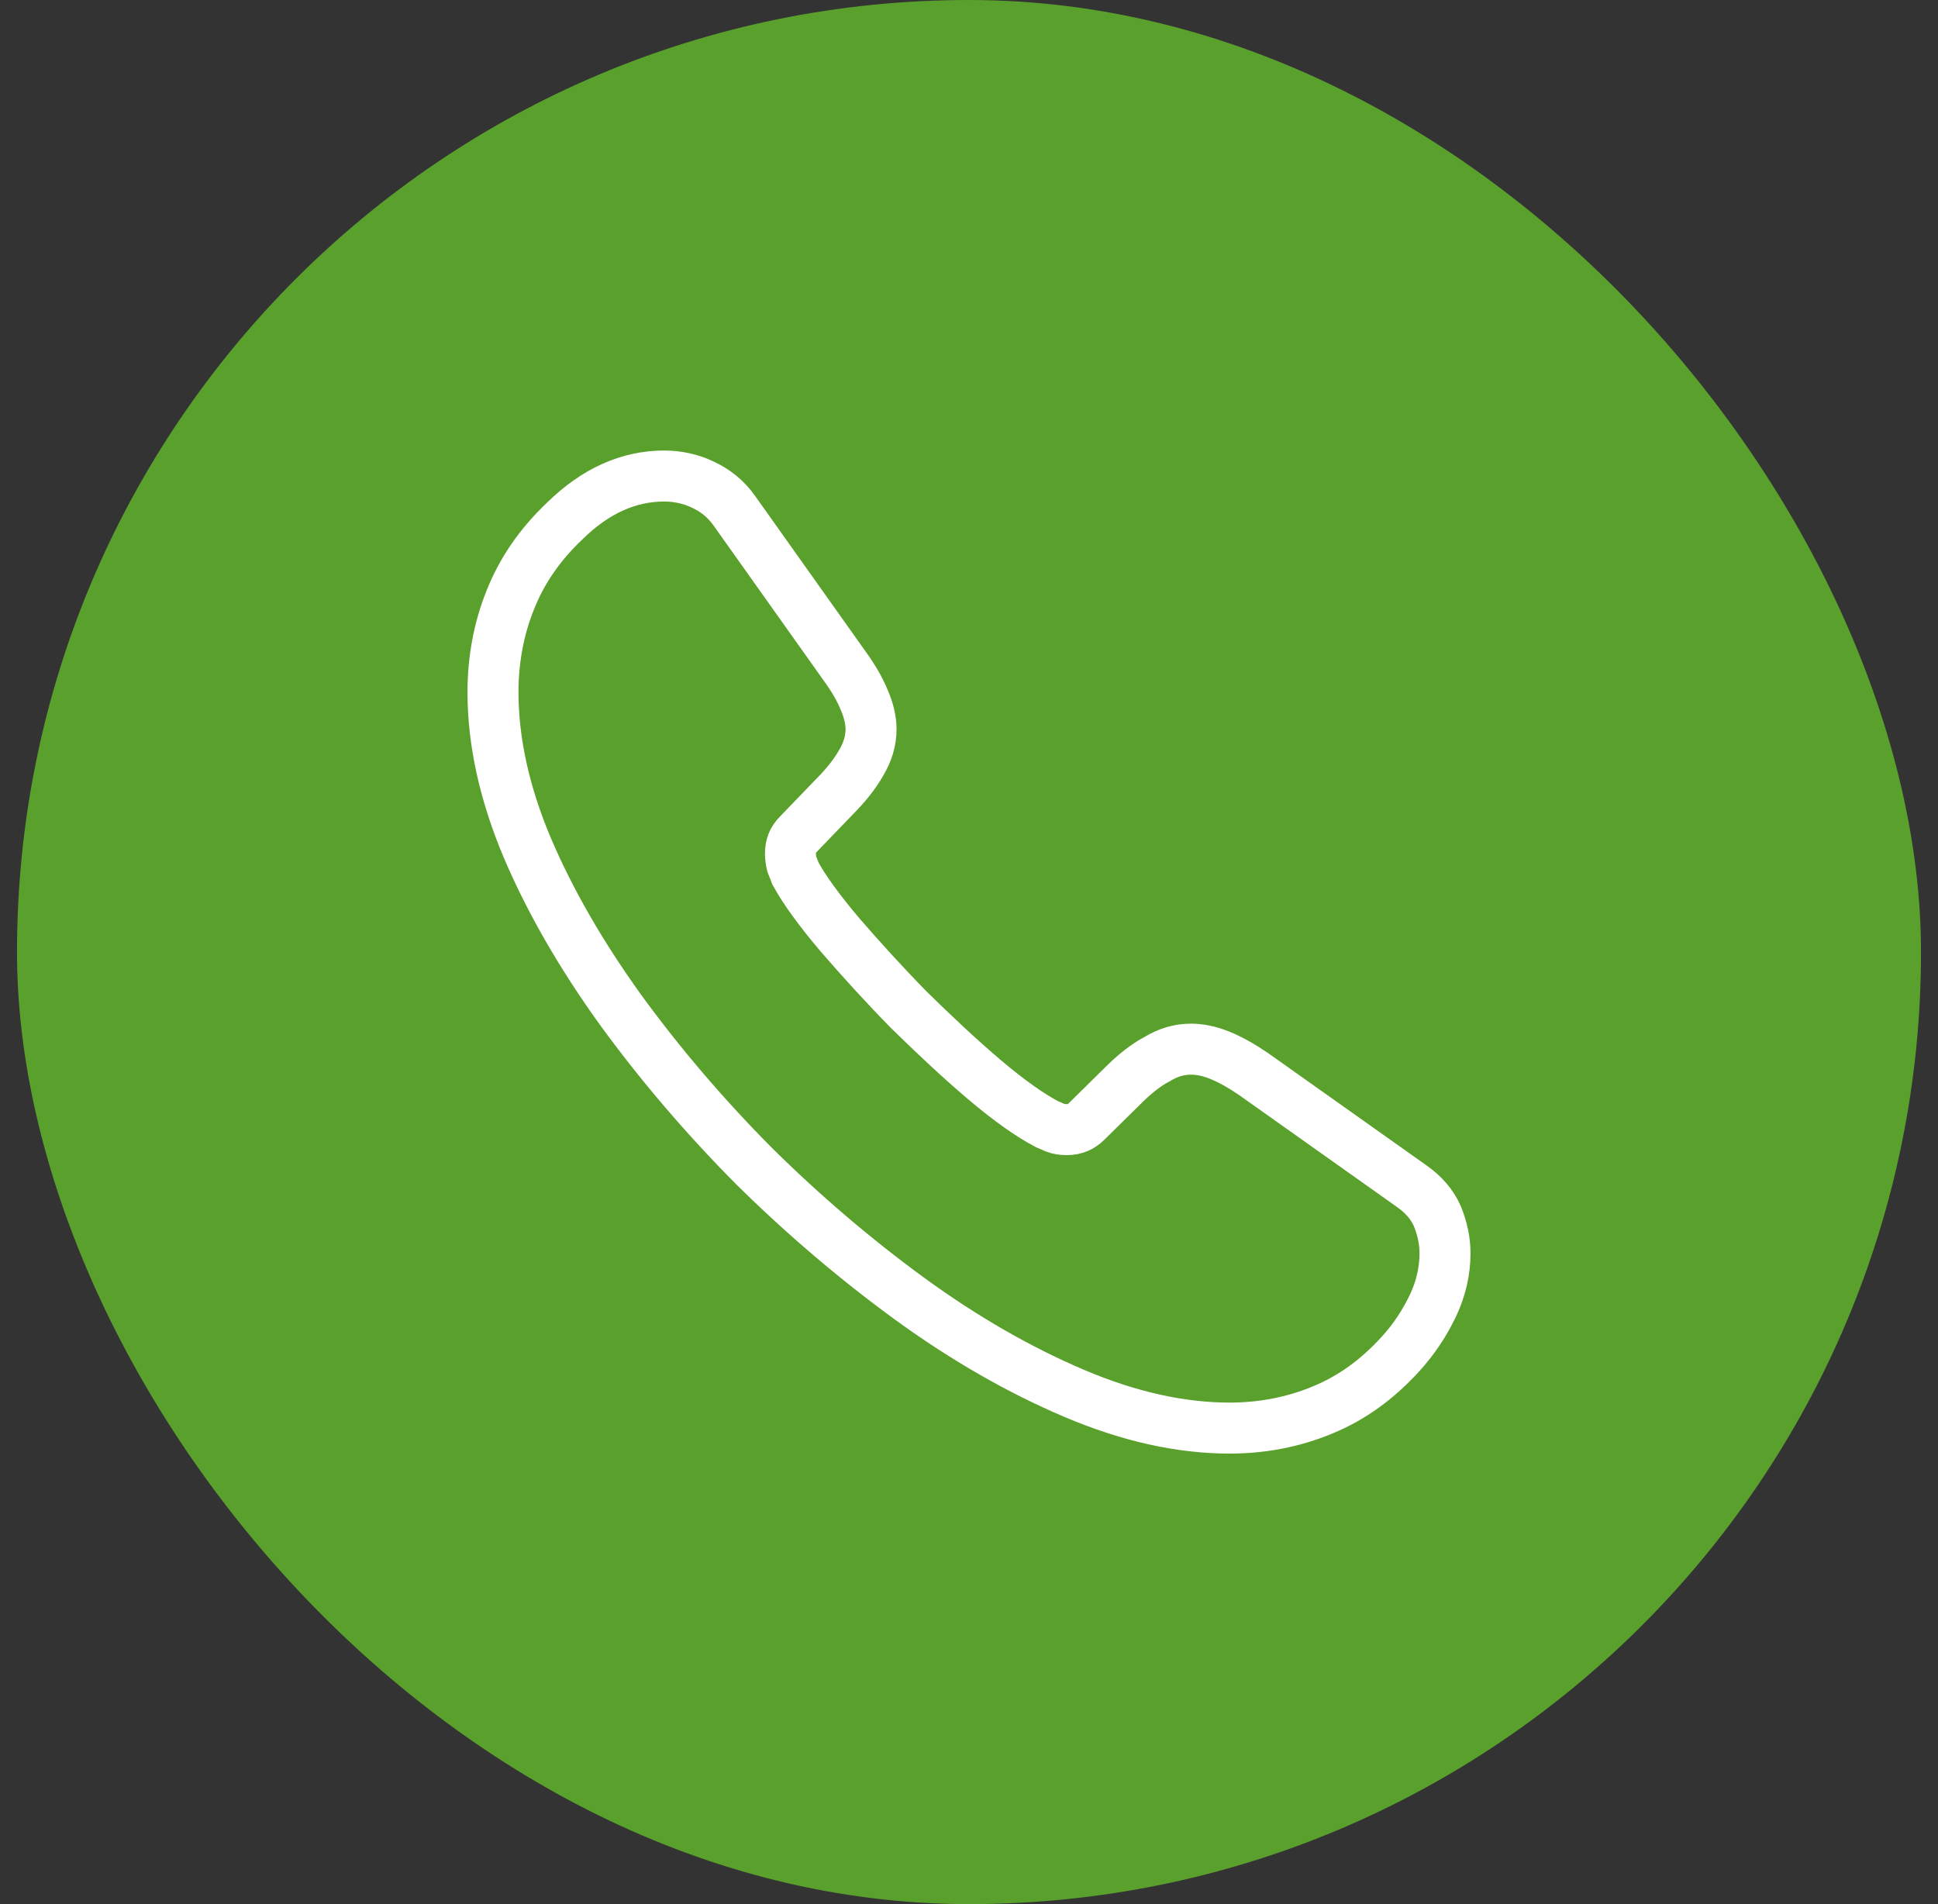 <svg width="57" height="56" viewBox="0 0 57 56" fill="none" xmlns="http://www.w3.org/2000/svg">
<rect x="0" y="0" width="57" height="56" fill="#333333" stroke="none"/>
<rect x="0.5" width="56" height="56" rx="28" fill="#5AA02C"/>
<path d="M42.5 36.862C42.5 37.366 42.388 37.884 42.15 38.388C41.911 38.892 41.603 39.368 41.196 39.816C40.509 40.572 39.752 41.118 38.897 41.468C38.055 41.818 37.144 42 36.163 42C34.732 42 33.204 41.664 31.592 40.978C29.979 40.292 28.367 39.368 26.768 38.206C25.156 37.03 23.628 35.728 22.169 34.286C20.725 32.83 19.421 31.304 18.258 29.708C17.108 28.112 16.183 26.516 15.509 24.934C14.836 23.338 14.5 21.812 14.5 20.356C14.5 19.404 14.668 18.494 15.005 17.654C15.341 16.8 15.874 16.016 16.617 15.316C17.515 14.434 18.496 14 19.534 14C19.926 14 20.319 14.084 20.669 14.252C21.034 14.42 21.356 14.672 21.609 15.036L24.861 19.614C25.114 19.964 25.296 20.286 25.422 20.594C25.549 20.888 25.619 21.182 25.619 21.448C25.619 21.784 25.52 22.12 25.324 22.442C25.142 22.764 24.876 23.1 24.539 23.436L23.474 24.542C23.319 24.696 23.249 24.878 23.249 25.102C23.249 25.214 23.263 25.312 23.291 25.424C23.333 25.536 23.375 25.62 23.403 25.704C23.656 26.166 24.09 26.768 24.707 27.496C25.338 28.224 26.011 28.966 26.74 29.708C27.497 30.45 28.227 31.136 28.97 31.766C29.699 32.382 30.302 32.802 30.778 33.054C30.849 33.082 30.933 33.124 31.031 33.166C31.143 33.208 31.255 33.222 31.381 33.222C31.62 33.222 31.802 33.138 31.956 32.984L33.022 31.934C33.372 31.584 33.709 31.318 34.031 31.15C34.354 30.954 34.676 30.856 35.027 30.856C35.293 30.856 35.574 30.912 35.882 31.038C36.191 31.164 36.513 31.346 36.864 31.584L41.505 34.874C41.869 35.126 42.121 35.42 42.276 35.77C42.416 36.12 42.5 36.47 42.5 36.862Z" stroke="white" stroke-width="1.5" stroke-miterlimit="10"/>
</svg>
